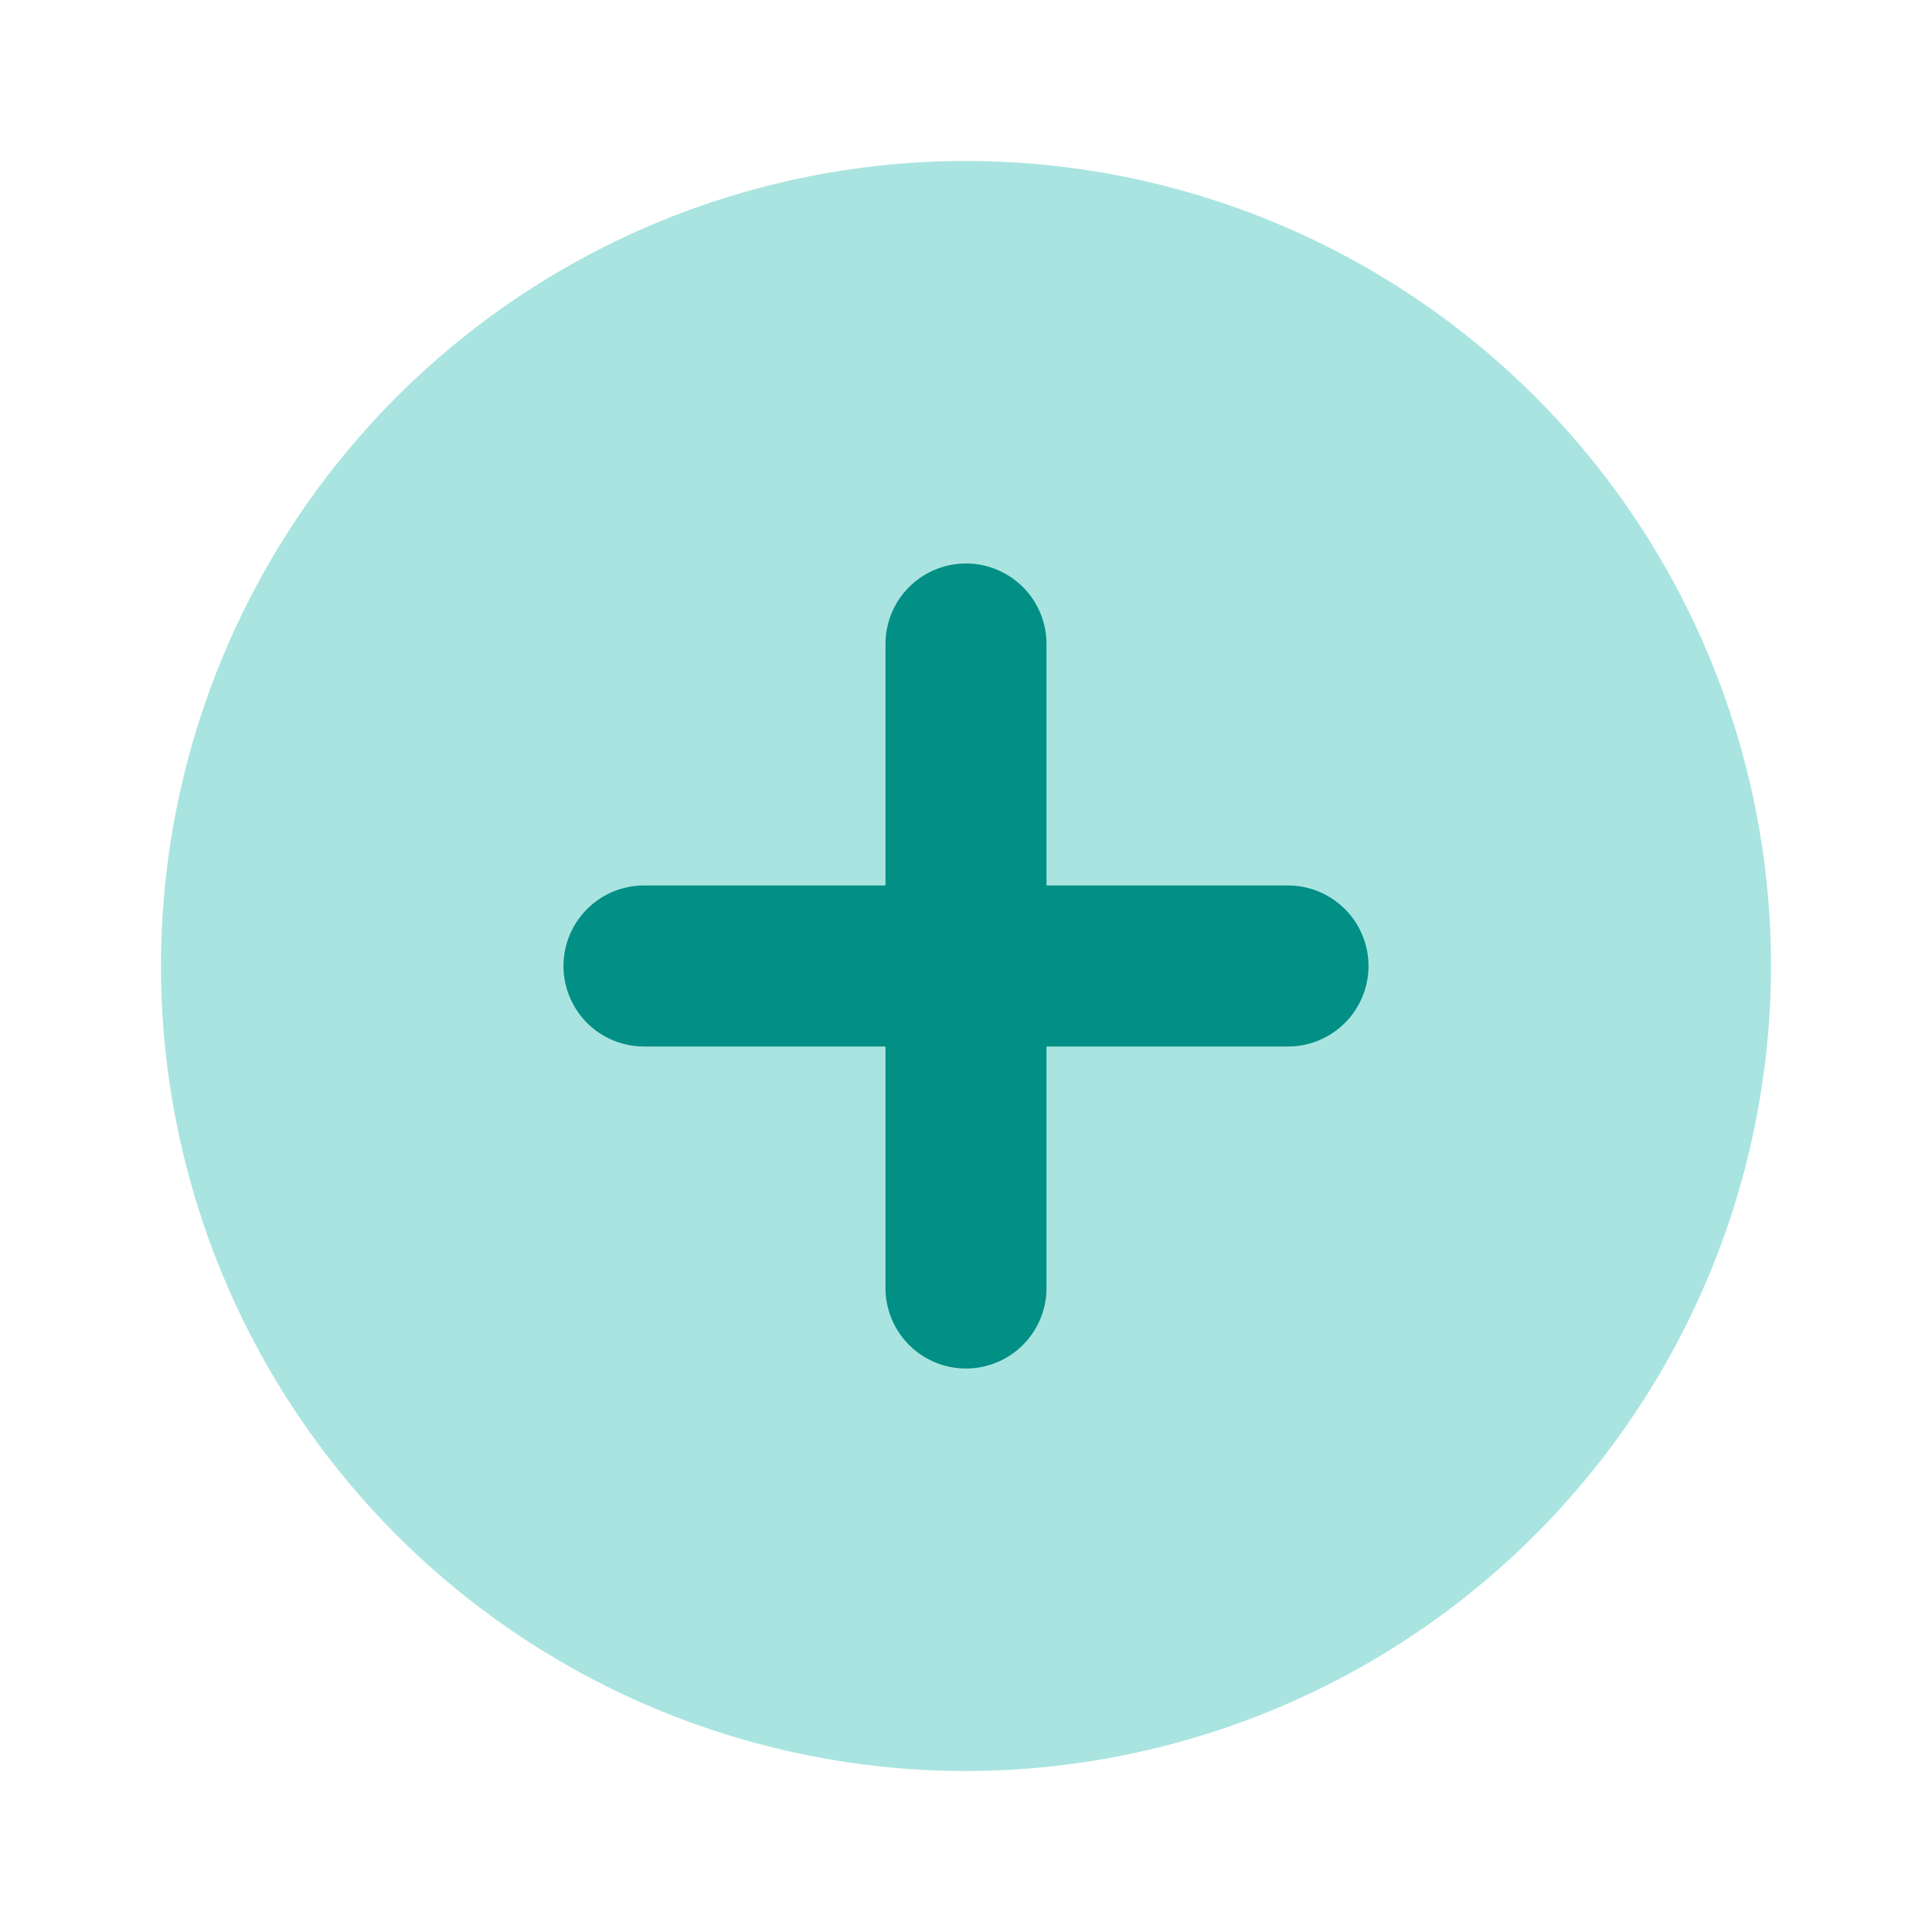 <svg xmlns="http://www.w3.org/2000/svg" viewBox="0 0 24 24"><path fill="#A9E4E0" d="M12 22a10 10 0 1 1 10-10 10.011 10.011 0 0 1-10 10Z"/><path fill="#028F85" d="M16 13H8a1 1 0 0 1 0-2h8a1 1 0 0 1 0 2Z"/><path fill="#028F85" d="M12 17a1 1 0 0 1-1-1V8a1 1 0 0 1 2 0v8a1 1 0 0 1-1 1Z"/></svg>